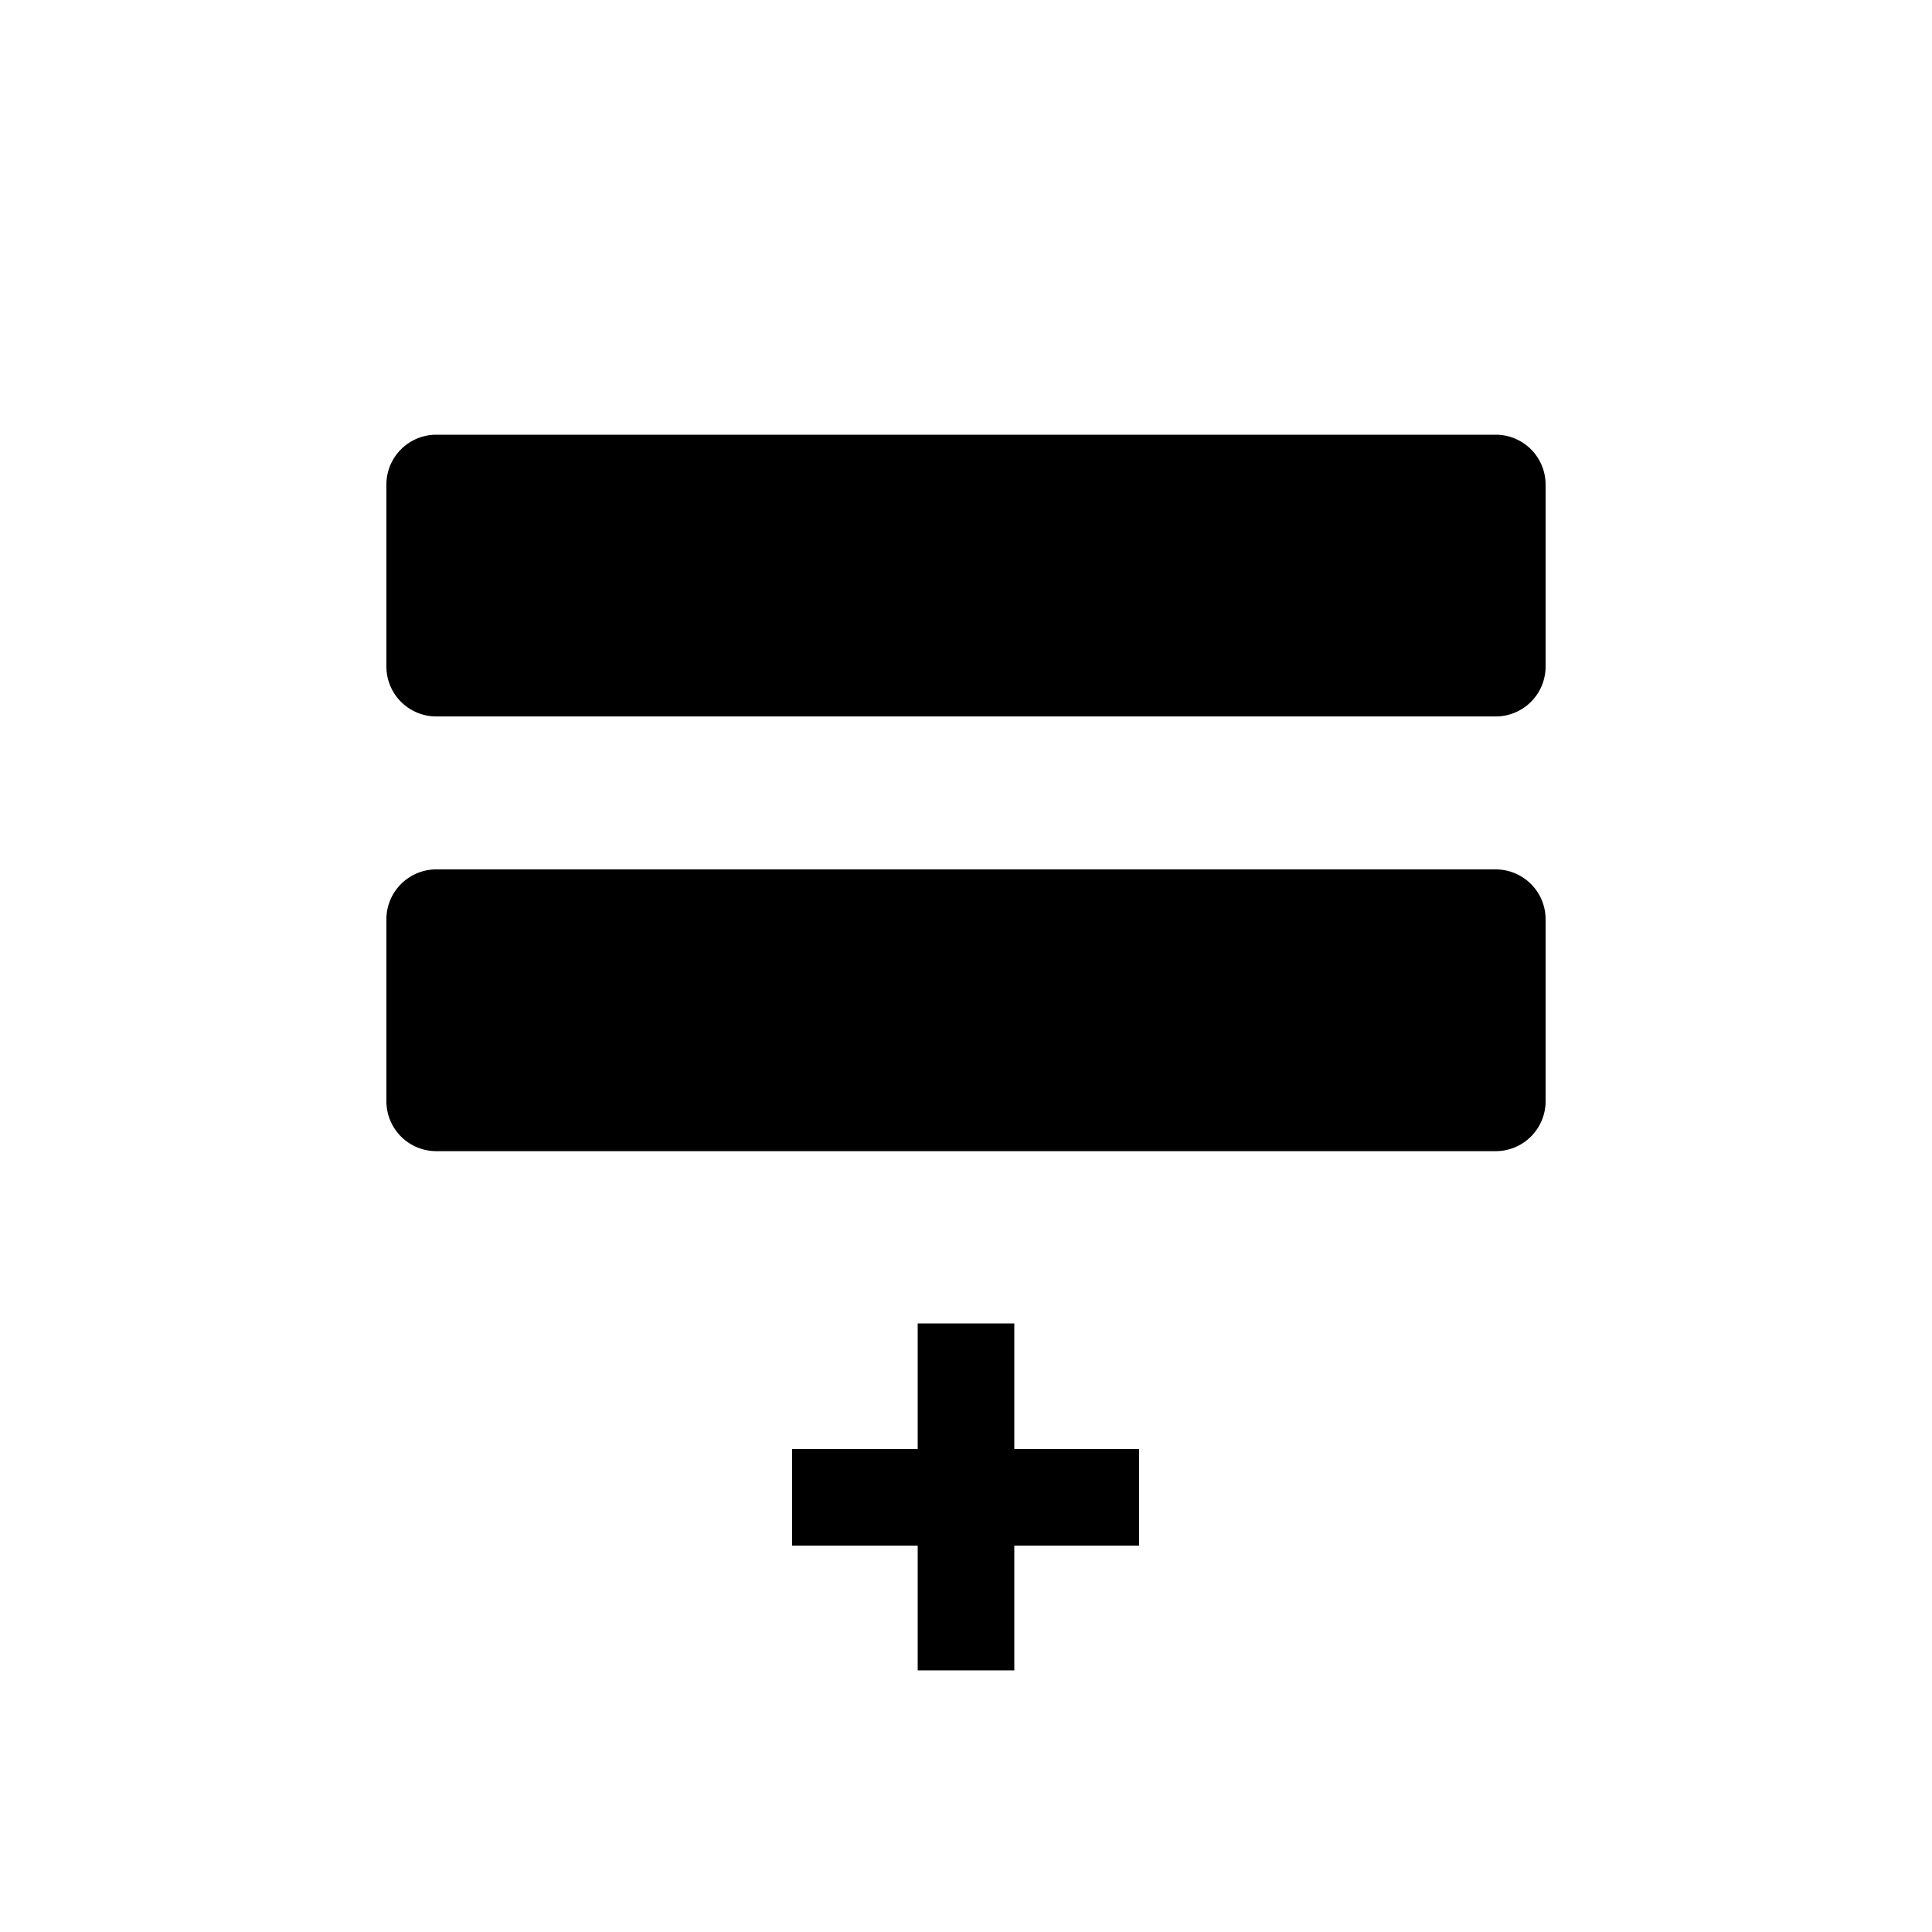 <svg xmlns="http://www.w3.org/2000/svg" viewBox="0 0 24 24" width="24" height="24"><path d="M5.42 5.4h13.16a.62.62 0 0 1 .62.62v2.26a.62.62 0 0 1-.62.62H5.42a.62.62 0 0 1-.62-.62V6.02a.62.62 0 0 1 .62-.62M5.42 10.8h13.16a.62.62 0 0 1 .62.62v2.26a.62.62 0 0 1-.62.62H5.42a.62.62 0 0 1-.62-.62v-2.26a.62.62 0 0 1 .62-.62M12.6 16.44h-1.2V18H9.84v1.2h1.56v1.55h1.2V19.2h1.55V18H12.6z"/></svg>